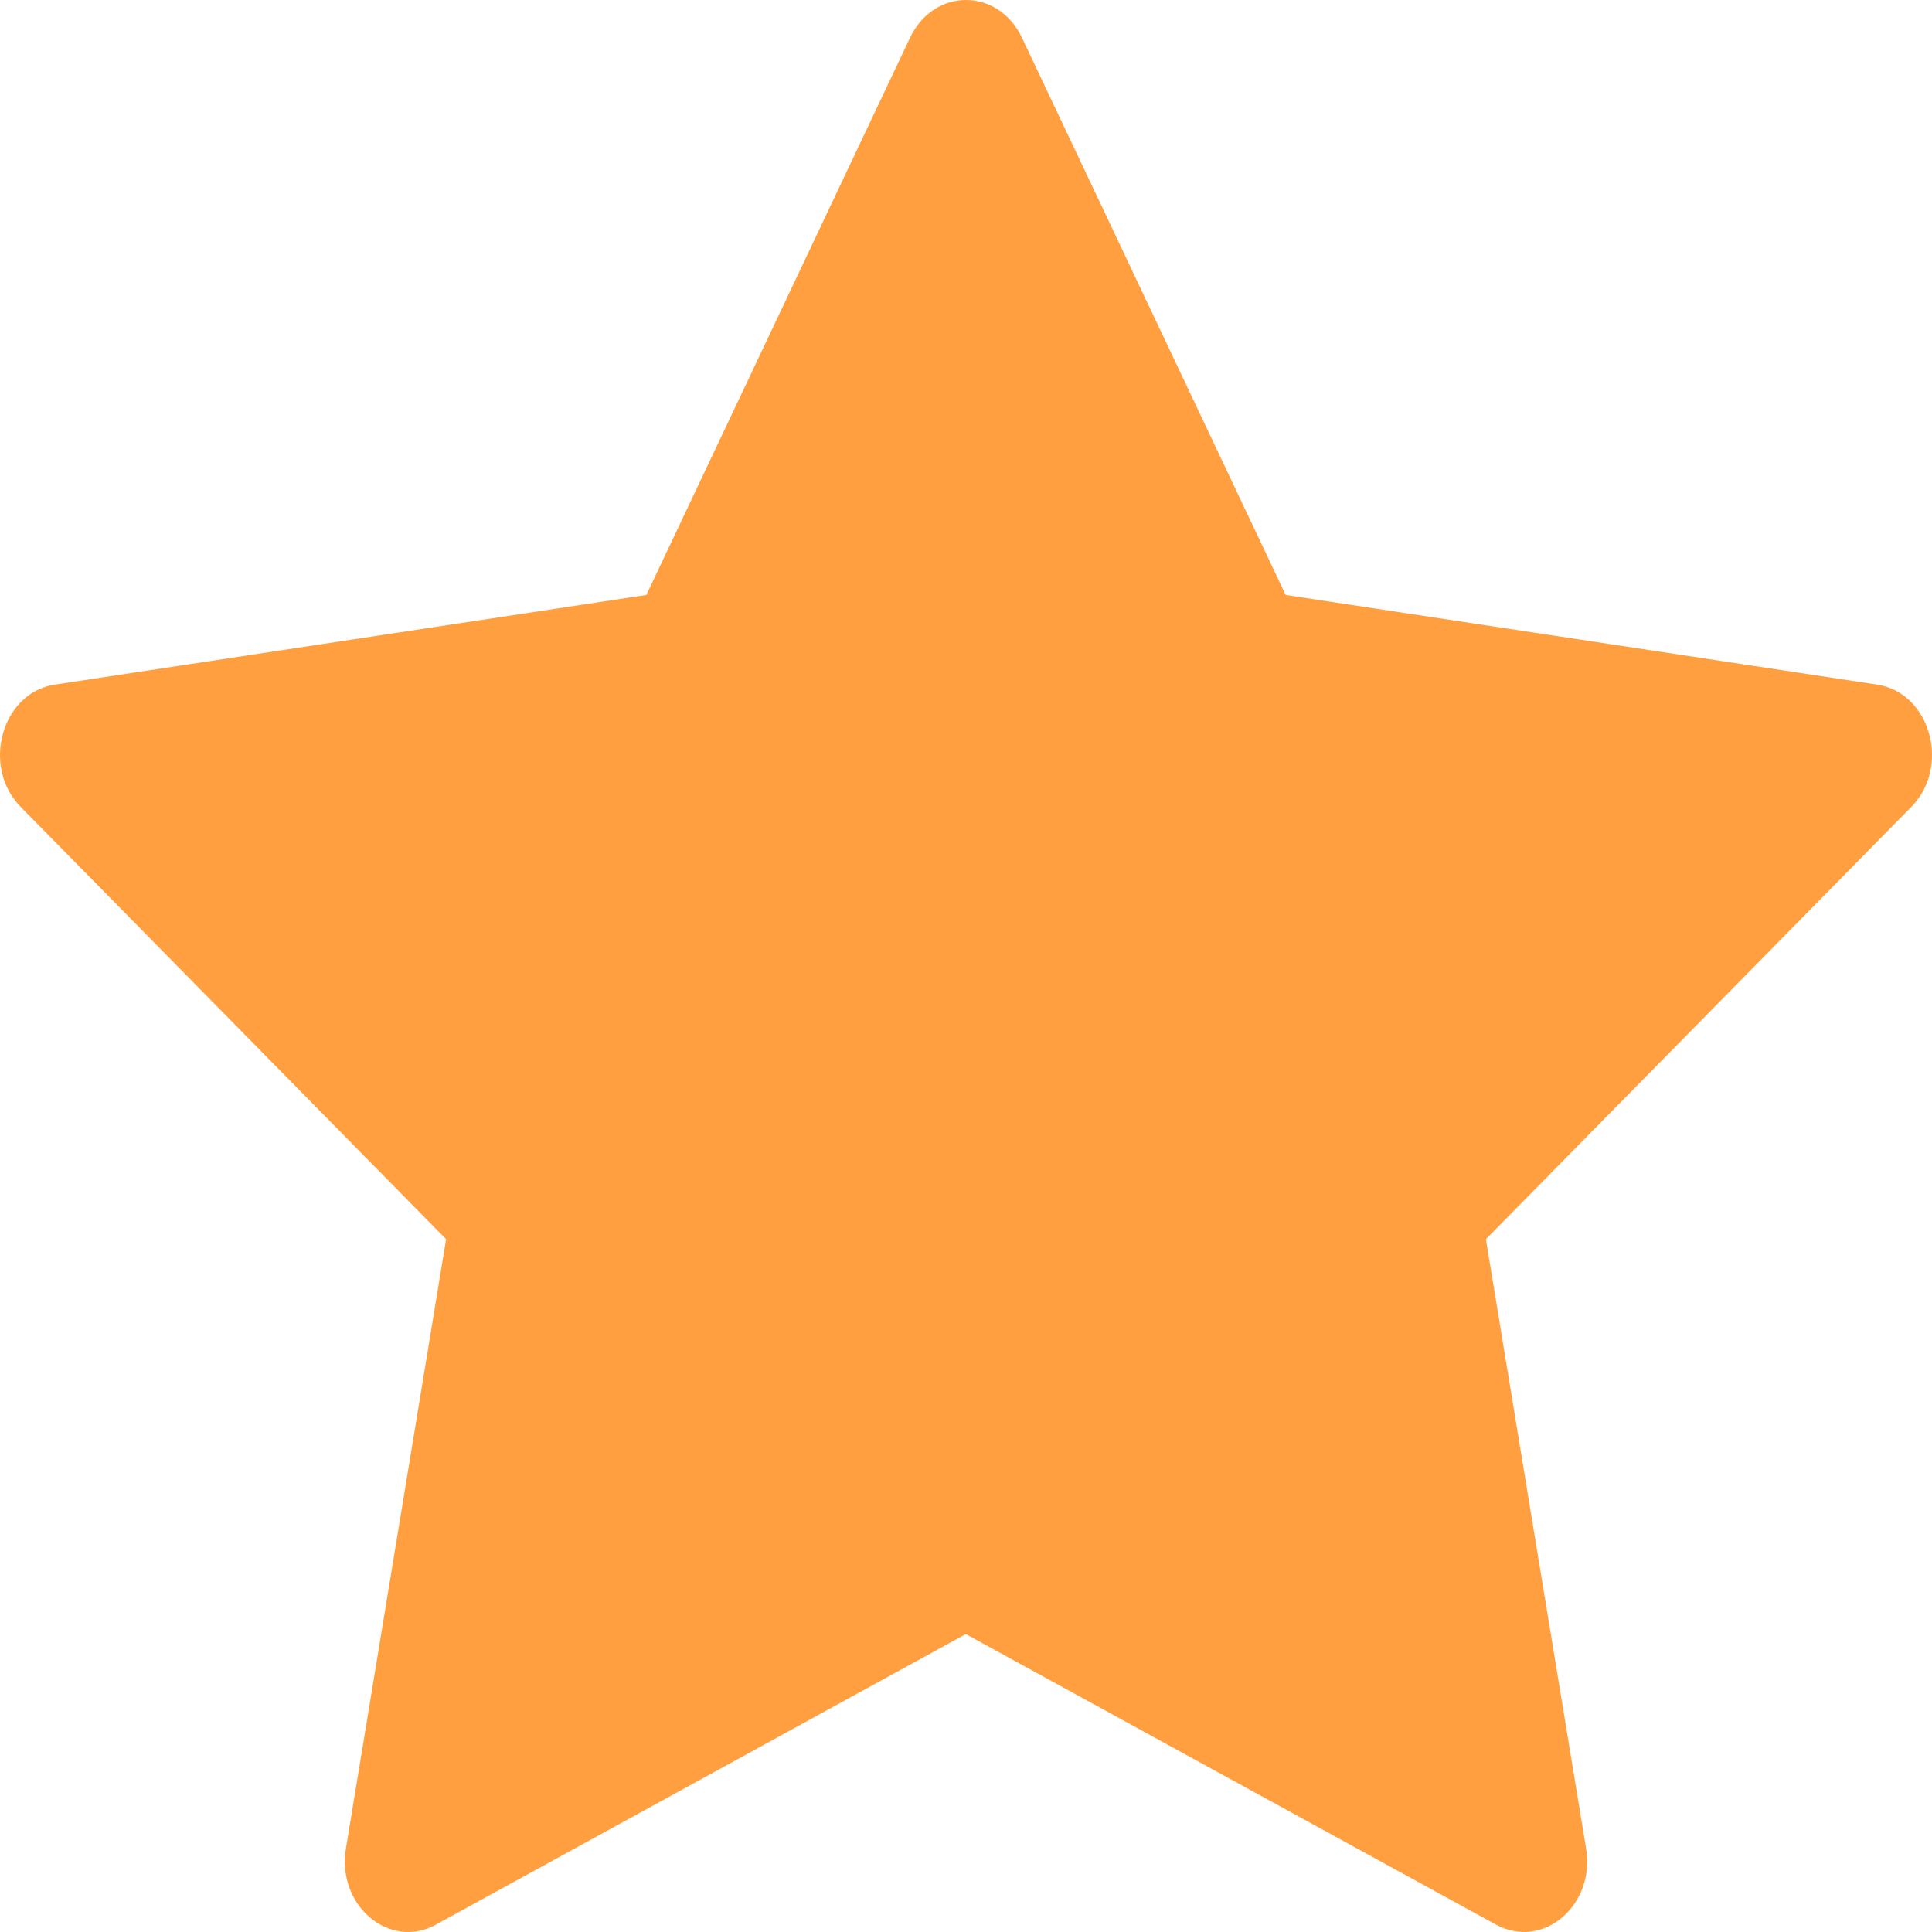 <svg width="20" height="20" viewBox="0 0 20 20" fill="none" xmlns="http://www.w3.org/2000/svg">
<path d="M4.513 19.924C4.031 20.188 3.483 19.725 3.581 19.135L4.618 12.828L0.215 8.354C-0.197 7.935 0.017 7.17 0.568 7.087L6.691 6.159L9.421 0.39C9.667 -0.13 10.333 -0.13 10.579 0.39L13.309 6.159L19.432 7.087C19.983 7.17 20.197 7.935 19.785 8.354L15.382 12.828L16.419 19.135C16.517 19.725 15.97 20.188 15.487 19.924L9.998 16.916L4.512 19.924H4.513Z" fill="#FF9F40"/>
</svg>
